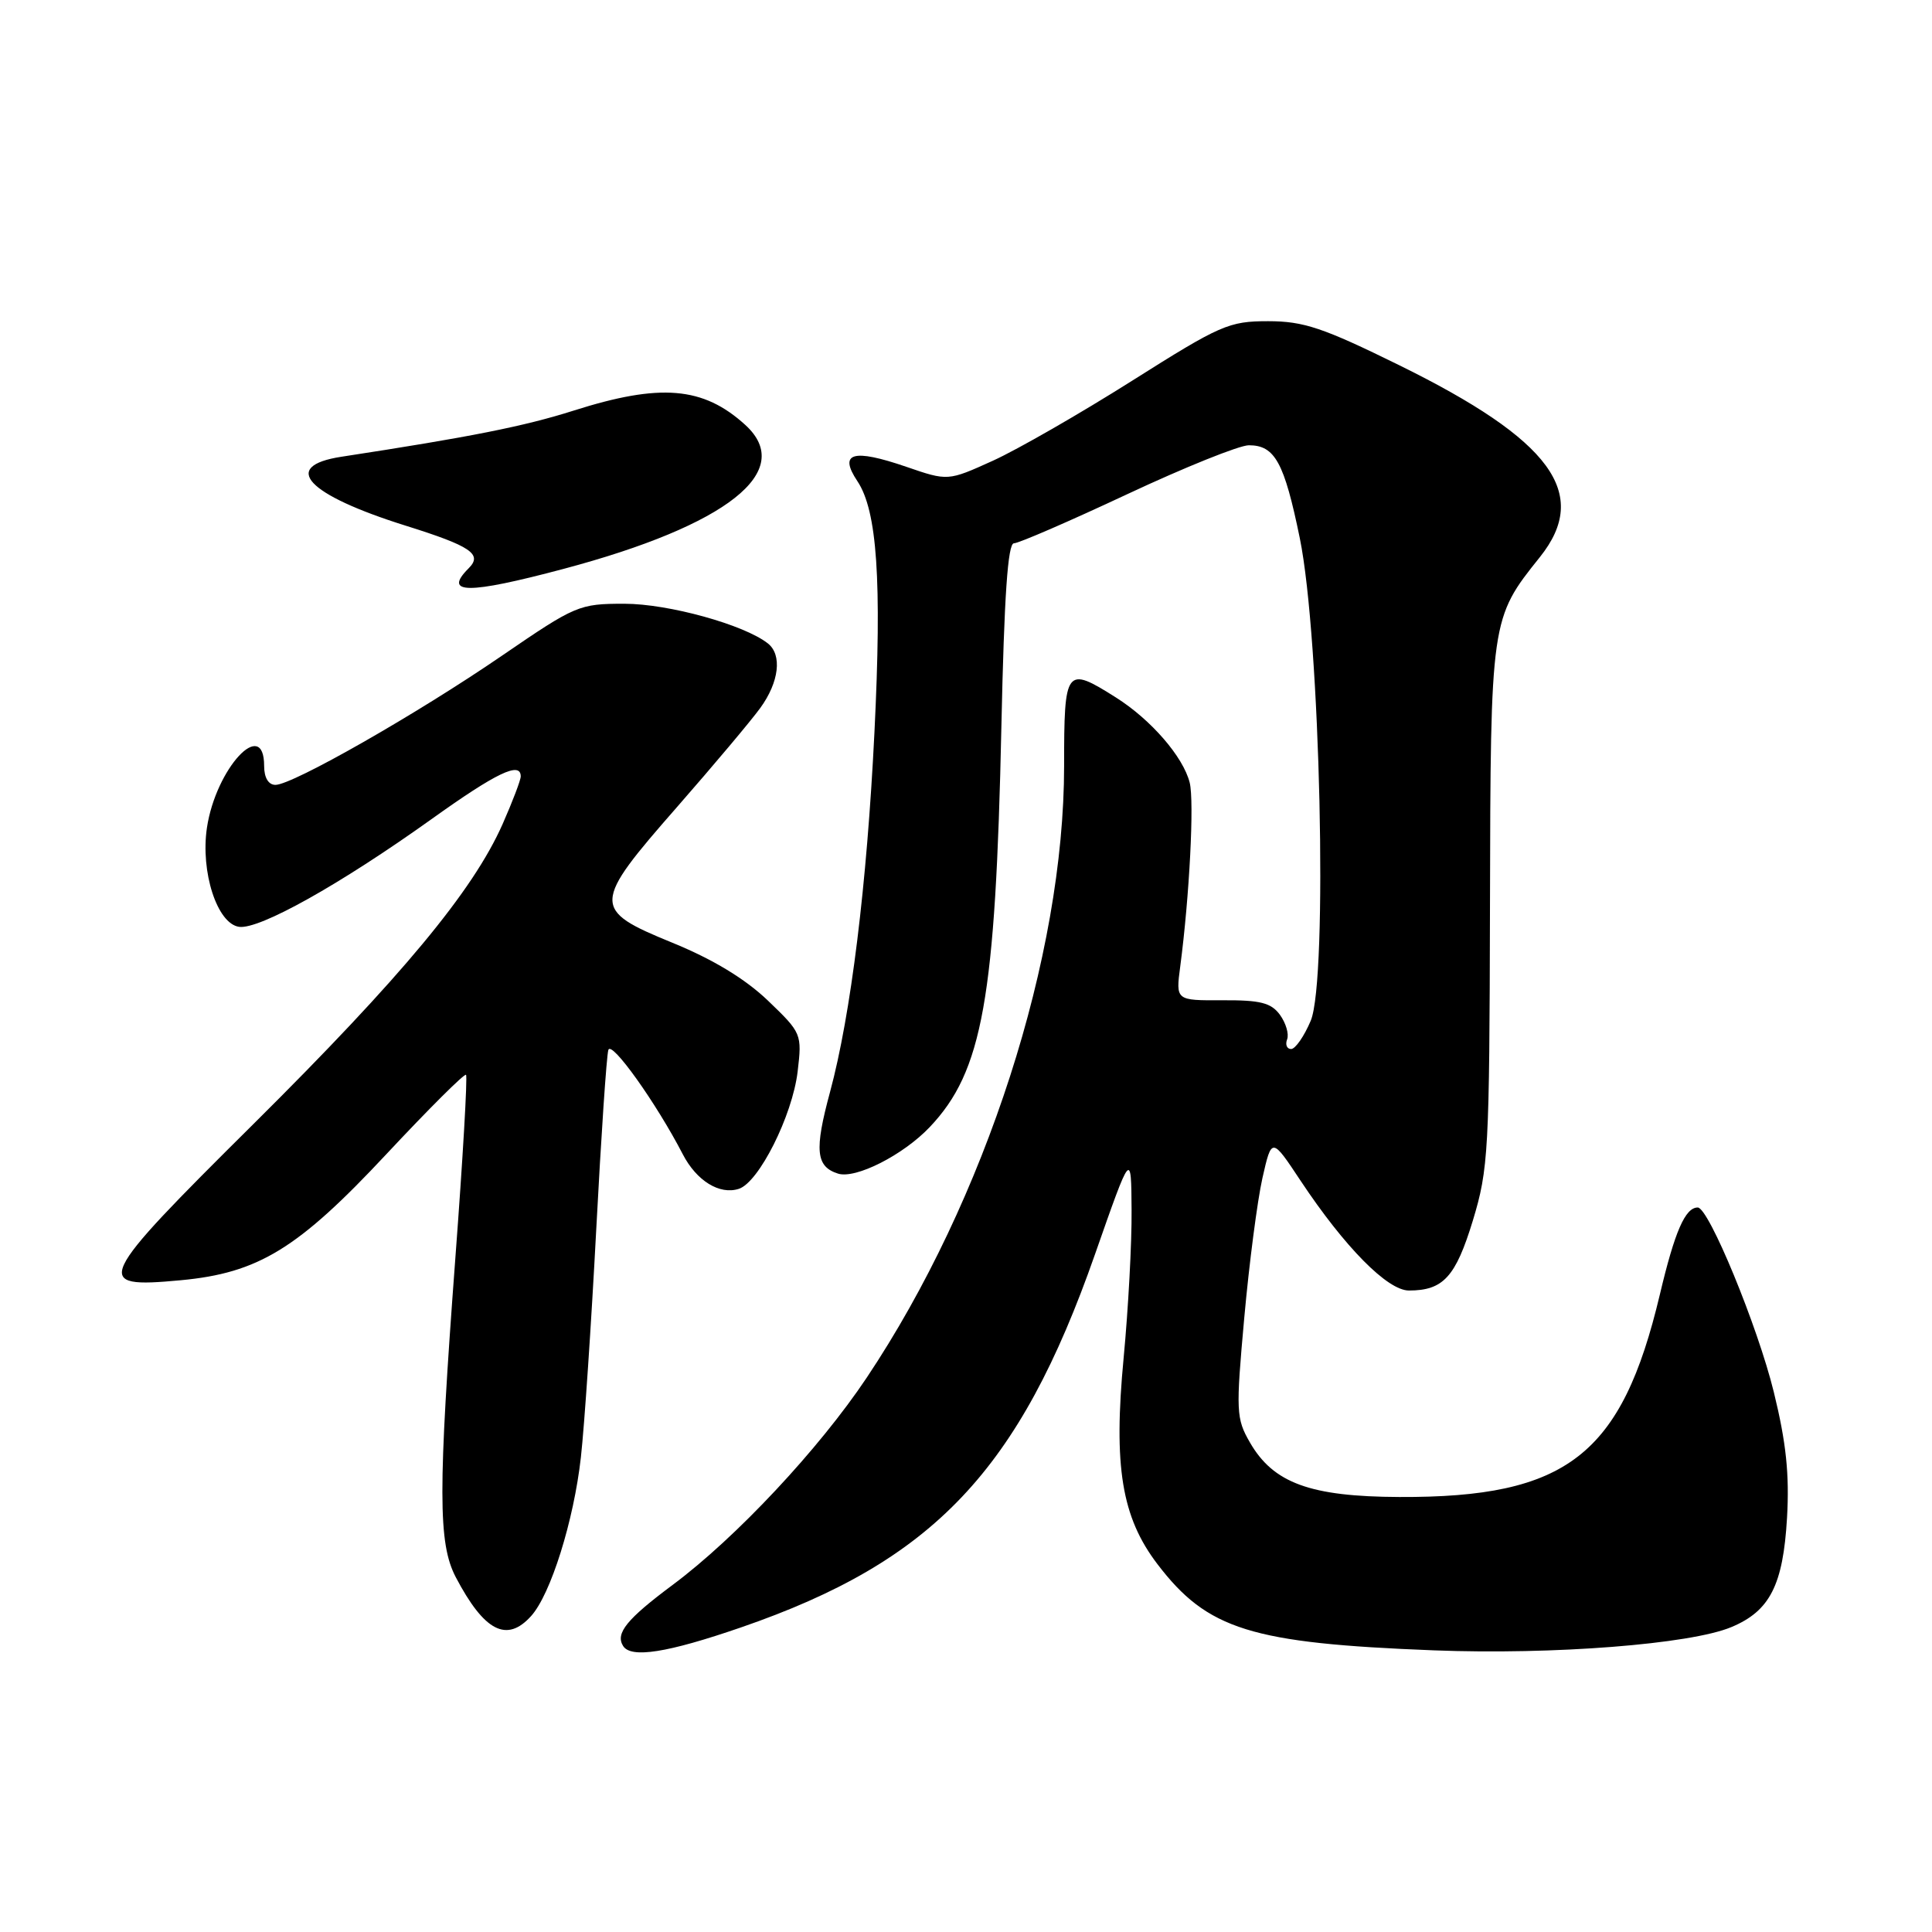 <?xml version="1.0" encoding="UTF-8" standalone="no"?>
<!DOCTYPE svg PUBLIC "-//W3C//DTD SVG 1.1//EN" "http://www.w3.org/Graphics/SVG/1.1/DTD/svg11.dtd" >
<svg xmlns="http://www.w3.org/2000/svg" xmlns:xlink="http://www.w3.org/1999/xlink" version="1.1" viewBox="0 0 256 256">
 <g >
 <path fill="currentColor"
d=" M 98.19 215.64 C 123.69 206.85 135.06 194.86 145.10 166.18 C 149.89 152.50 149.89 152.50 149.94 160.34 C 149.98 164.66 149.50 173.46 148.89 179.90 C 147.52 194.31 148.62 201.04 153.37 207.26 C 159.99 215.94 165.77 217.74 190.00 218.68 C 205.81 219.29 223.99 217.87 229.41 215.60 C 234.52 213.47 236.27 210.04 236.79 201.12 C 237.12 195.37 236.68 191.14 235.04 184.46 C 232.91 175.76 226.42 160.00 224.96 160.00 C 223.30 160.00 221.92 163.16 219.94 171.53 C 214.88 192.83 207.64 198.46 185.41 198.36 C 173.62 198.31 168.72 196.52 165.62 191.13 C 163.79 187.96 163.75 187.02 164.87 174.63 C 165.52 167.41 166.61 159.07 167.28 156.09 C 168.51 150.68 168.51 150.68 172.34 156.46 C 178.18 165.25 183.85 171.00 186.69 171.00 C 191.24 171.00 192.88 169.20 195.16 161.73 C 197.23 154.90 197.36 152.57 197.43 120.00 C 197.51 82.03 197.52 81.96 204.05 73.81 C 210.77 65.40 205.57 58.31 185.38 48.38 C 175.30 43.42 172.74 42.56 168.03 42.56 C 162.84 42.56 161.72 43.05 150.01 50.45 C 143.14 54.79 134.84 59.56 131.56 61.05 C 125.60 63.75 125.60 63.75 120.08 61.85 C 113.00 59.42 111.09 59.98 113.61 63.76 C 116.23 67.68 116.86 76.90 115.87 97.00 C 114.87 117.26 112.75 134.45 109.98 144.71 C 107.89 152.42 108.11 154.58 111.04 155.51 C 113.37 156.25 119.67 153.06 123.20 149.34 C 130.20 141.96 131.92 132.37 132.69 96.25 C 133.06 78.98 133.54 72.00 134.35 71.99 C 134.98 71.99 141.73 69.06 149.35 65.49 C 156.97 61.92 164.22 59.00 165.48 59.00 C 168.93 59.00 170.17 61.27 172.23 71.31 C 174.95 84.59 175.97 129.77 173.68 135.25 C 172.81 137.31 171.64 139.00 171.08 139.00 C 170.52 139.00 170.28 138.42 170.55 137.72 C 170.82 137.02 170.39 135.56 169.60 134.47 C 168.43 132.87 167.00 132.51 161.97 132.54 C 155.79 132.57 155.79 132.57 156.39 128.04 C 157.61 118.78 158.26 106.17 157.64 103.70 C 156.78 100.28 152.51 95.35 147.85 92.41 C 141.22 88.22 141.00 88.52 141.00 101.48 C 141.00 126.72 130.59 158.98 114.85 182.54 C 108.53 192.00 97.52 203.76 89.14 210.00 C 83.06 214.53 81.52 216.42 82.56 218.09 C 83.59 219.77 88.42 219.01 98.19 215.64 Z  M 70.37 214.14 C 72.97 211.27 76.03 201.50 76.97 193.10 C 77.44 188.92 78.35 175.38 79.00 163.00 C 79.65 150.62 80.37 139.88 80.61 139.12 C 81.01 137.82 86.95 146.14 90.47 152.94 C 92.29 156.46 95.34 158.35 97.89 157.53 C 100.55 156.69 104.99 147.84 105.69 142.00 C 106.28 137.00 106.22 136.87 101.75 132.58 C 98.74 129.70 94.48 127.12 89.10 124.92 C 78.38 120.54 78.41 119.83 89.75 106.89 C 94.56 101.39 99.51 95.51 100.75 93.80 C 103.24 90.37 103.66 86.77 101.75 85.26 C 98.62 82.78 88.57 80.00 82.74 80.00 C 76.73 80.00 76.27 80.20 66.53 86.87 C 55.27 94.59 38.77 104.00 36.50 104.00 C 35.57 104.00 35.00 103.05 35.00 101.50 C 35.00 94.91 28.60 101.81 27.42 109.68 C 26.55 115.52 28.77 122.40 31.68 122.81 C 34.36 123.19 45.03 117.22 57.15 108.56 C 65.77 102.39 69.00 100.84 69.00 102.88 C 69.00 103.36 67.92 106.20 66.60 109.19 C 62.66 118.08 53.25 129.41 33.60 148.92 C 12.57 169.79 12.12 170.74 23.93 169.64 C 34.25 168.68 39.48 165.47 51.18 152.95 C 56.79 146.95 61.54 142.21 61.75 142.42 C 61.96 142.63 61.33 153.53 60.34 166.65 C 58.03 197.55 58.04 204.51 60.40 209.00 C 64.17 216.17 67.15 217.71 70.37 214.14 Z  M 74.64 75.39 C 96.40 69.60 105.47 62.42 98.75 56.30 C 93.18 51.23 87.50 50.75 76.00 54.41 C 69.45 56.49 62.30 57.91 45.25 60.52 C 37.11 61.77 40.63 65.54 53.77 69.66 C 62.39 72.36 63.97 73.43 62.11 75.29 C 58.66 78.74 61.94 78.77 74.64 75.39 Z "/>
</g>
</svg>